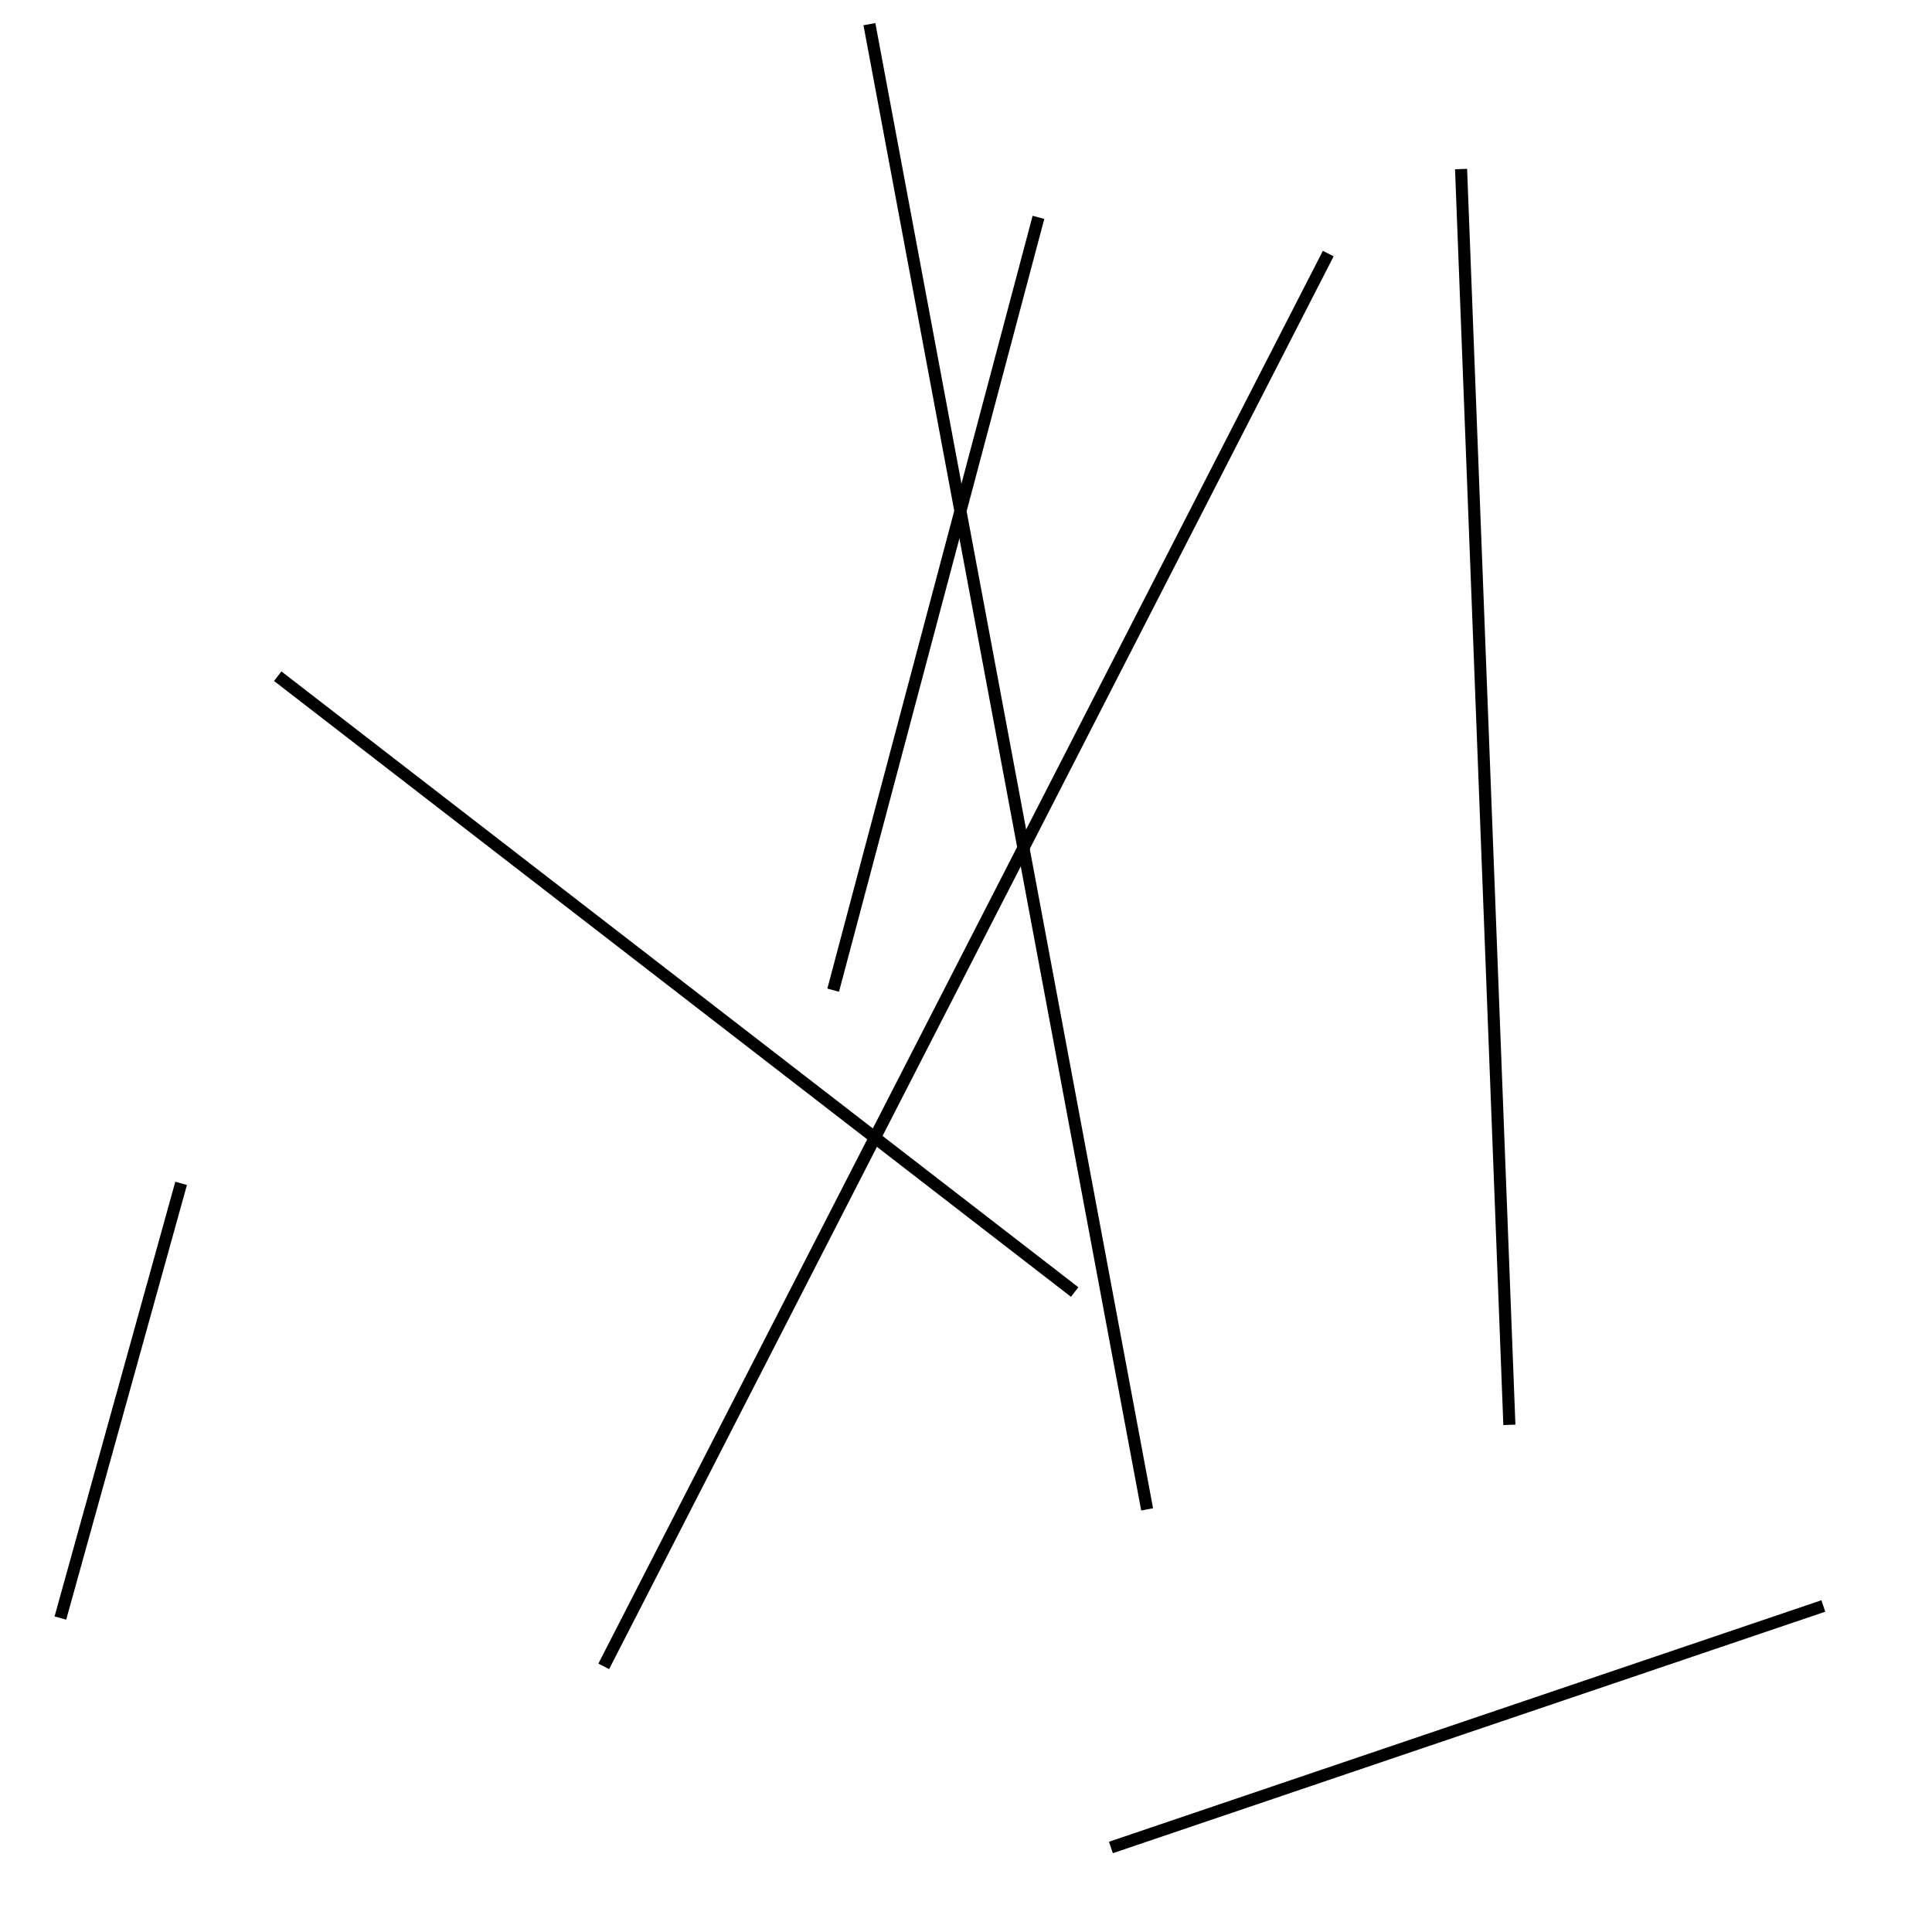 <?xml version="1.0" encoding="utf-8" ?>
<svg baseProfile="full" height="160" version="1.1" width="160" xmlns="http://www.w3.org/2000/svg" xmlns:ev="http://www.w3.org/2001/xml-events" xmlns:xlink="http://www.w3.org/1999/xlink"><defs /><line stroke="black" stroke-width="1" x1="50" x2="110" y1="138" y2="21" /><line stroke="black" stroke-width="1" x1="121" x2="125" y1="14" y2="118" /><line stroke="black" stroke-width="1" x1="23" x2="89" y1="56" y2="107" /><line stroke="black" stroke-width="1" x1="5" x2="15" y1="134" y2="98" /><line stroke="black" stroke-width="1" x1="151" x2="92" y1="133" y2="153" /><line stroke="black" stroke-width="1" x1="69" x2="86" y1="82" y2="18" /><line stroke="black" stroke-width="1" x1="72" x2="95" y1="2" y2="125" /></svg>